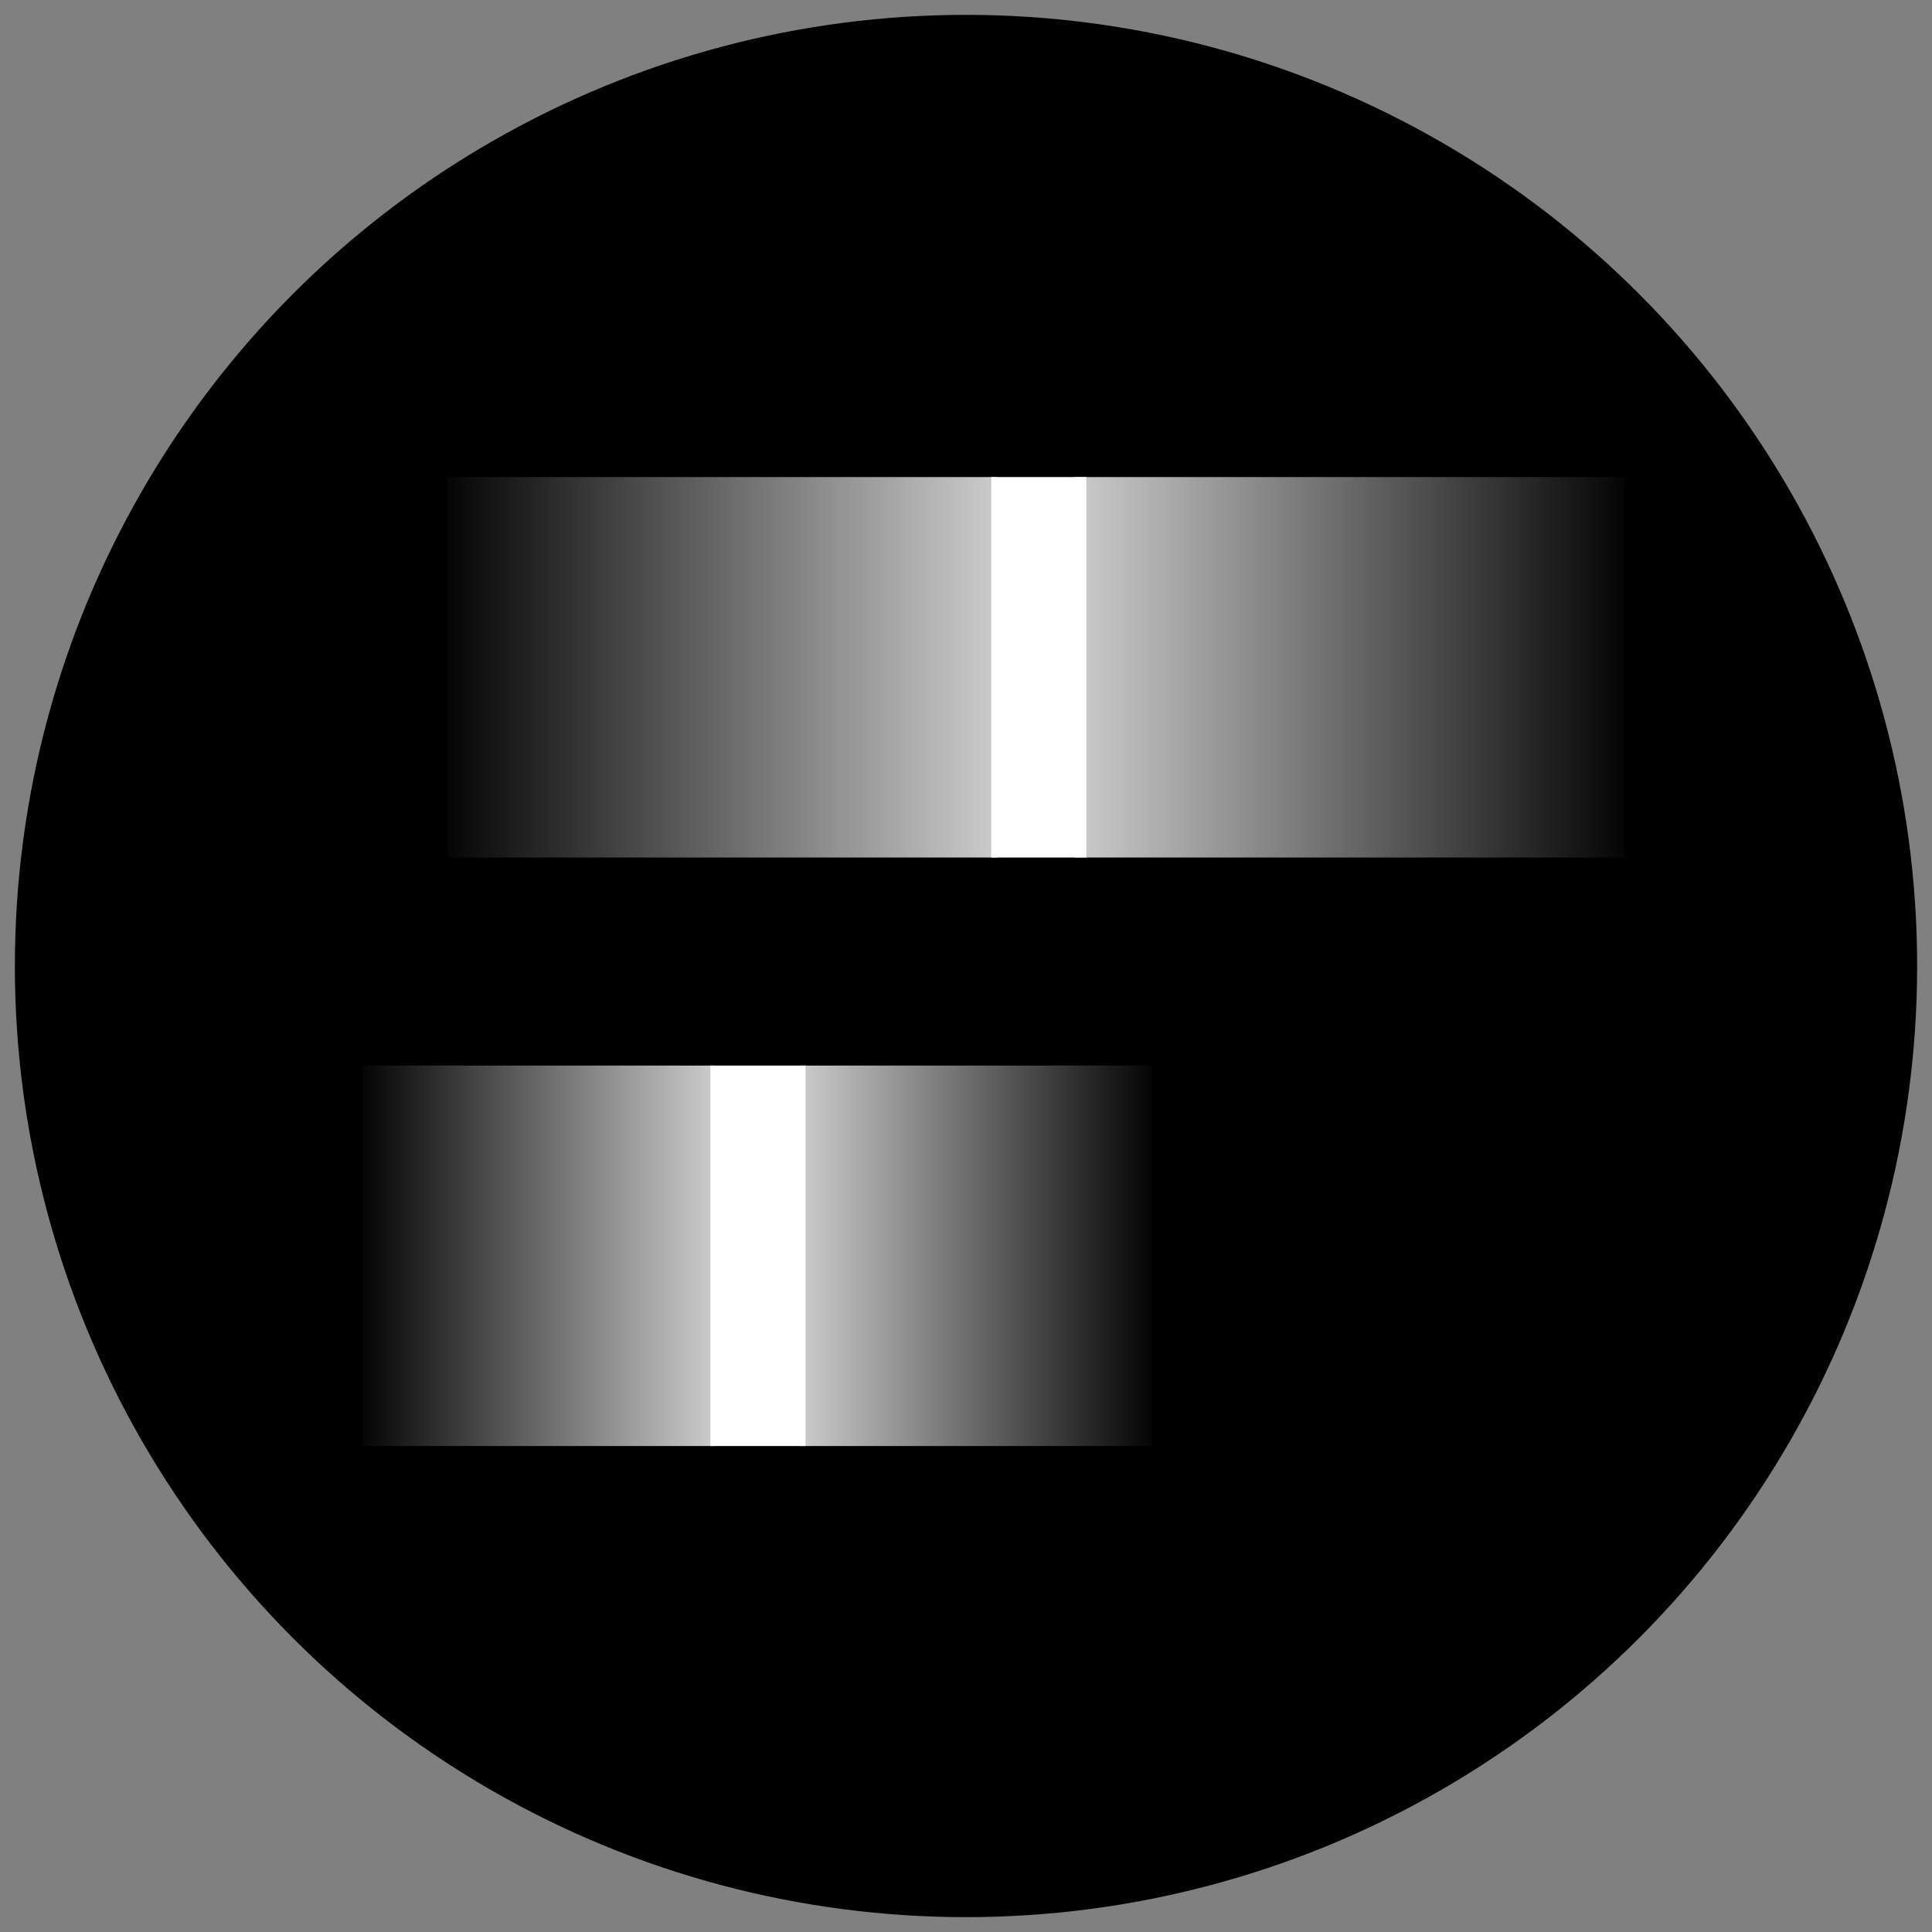 <svg id="icon-confidence_strips" xmlns="http://www.w3.org/2000/svg" viewBox="0 0 130 130">
  <rect x="0" y="0" width="130" height="130" fill="#808080" stroke="none"/>
  <style>
    .bg {
      fill: hsl(280, 84%, 31%);
    }
    .c1 {
      fill: #FFFFFF;
    }
    .c2 {
      fill: url('#gradient_1');
    }
    .c3 {
      fill: url('#gradient_0');
    }
    .g0 {
      stop-color: #FFFFFF;
    }
    .g1 {
      stop-opacity: 0.02;
    }
    .g2 {
      stop-opacity: 0.8;
    }
  </style>
  <defs>
    <linearGradient id="gradient_0">
      <stop class="g0 g1" offset="0"/>
      <stop class="g0 g2" offset="1"/>
    </linearGradient>
    <linearGradient id="gradient_1">
      <stop class="g0 g2" offset="0"/>
      <stop class="g0 g1" offset="1"/>
    </linearGradient>
  </defs>
  <circle class="bg" cx="65" cy="65" r="64"/>
  <g>
    <g>
      <rect class="c3" x="30.1" y="32.1" width="37" height="25.6"/>
      <rect class="c2" x="72.3" y="32.1" width="37" height="25.6"/>
      <rect class="c1" x="66.7" y="32.1" width="6.4" height="25.6"/>
    </g>
    <g>
      <rect class="c3" x="24.4" y="71.7" width="23.7" height="25.6"/>
      <rect class="c2" x="53.8" y="71.7" width="23.7" height="25.6"/>
      <rect class="c1" x="47.8" y="71.7" width="6.4" height="25.6"/>
    </g>
  </g>
</svg>

